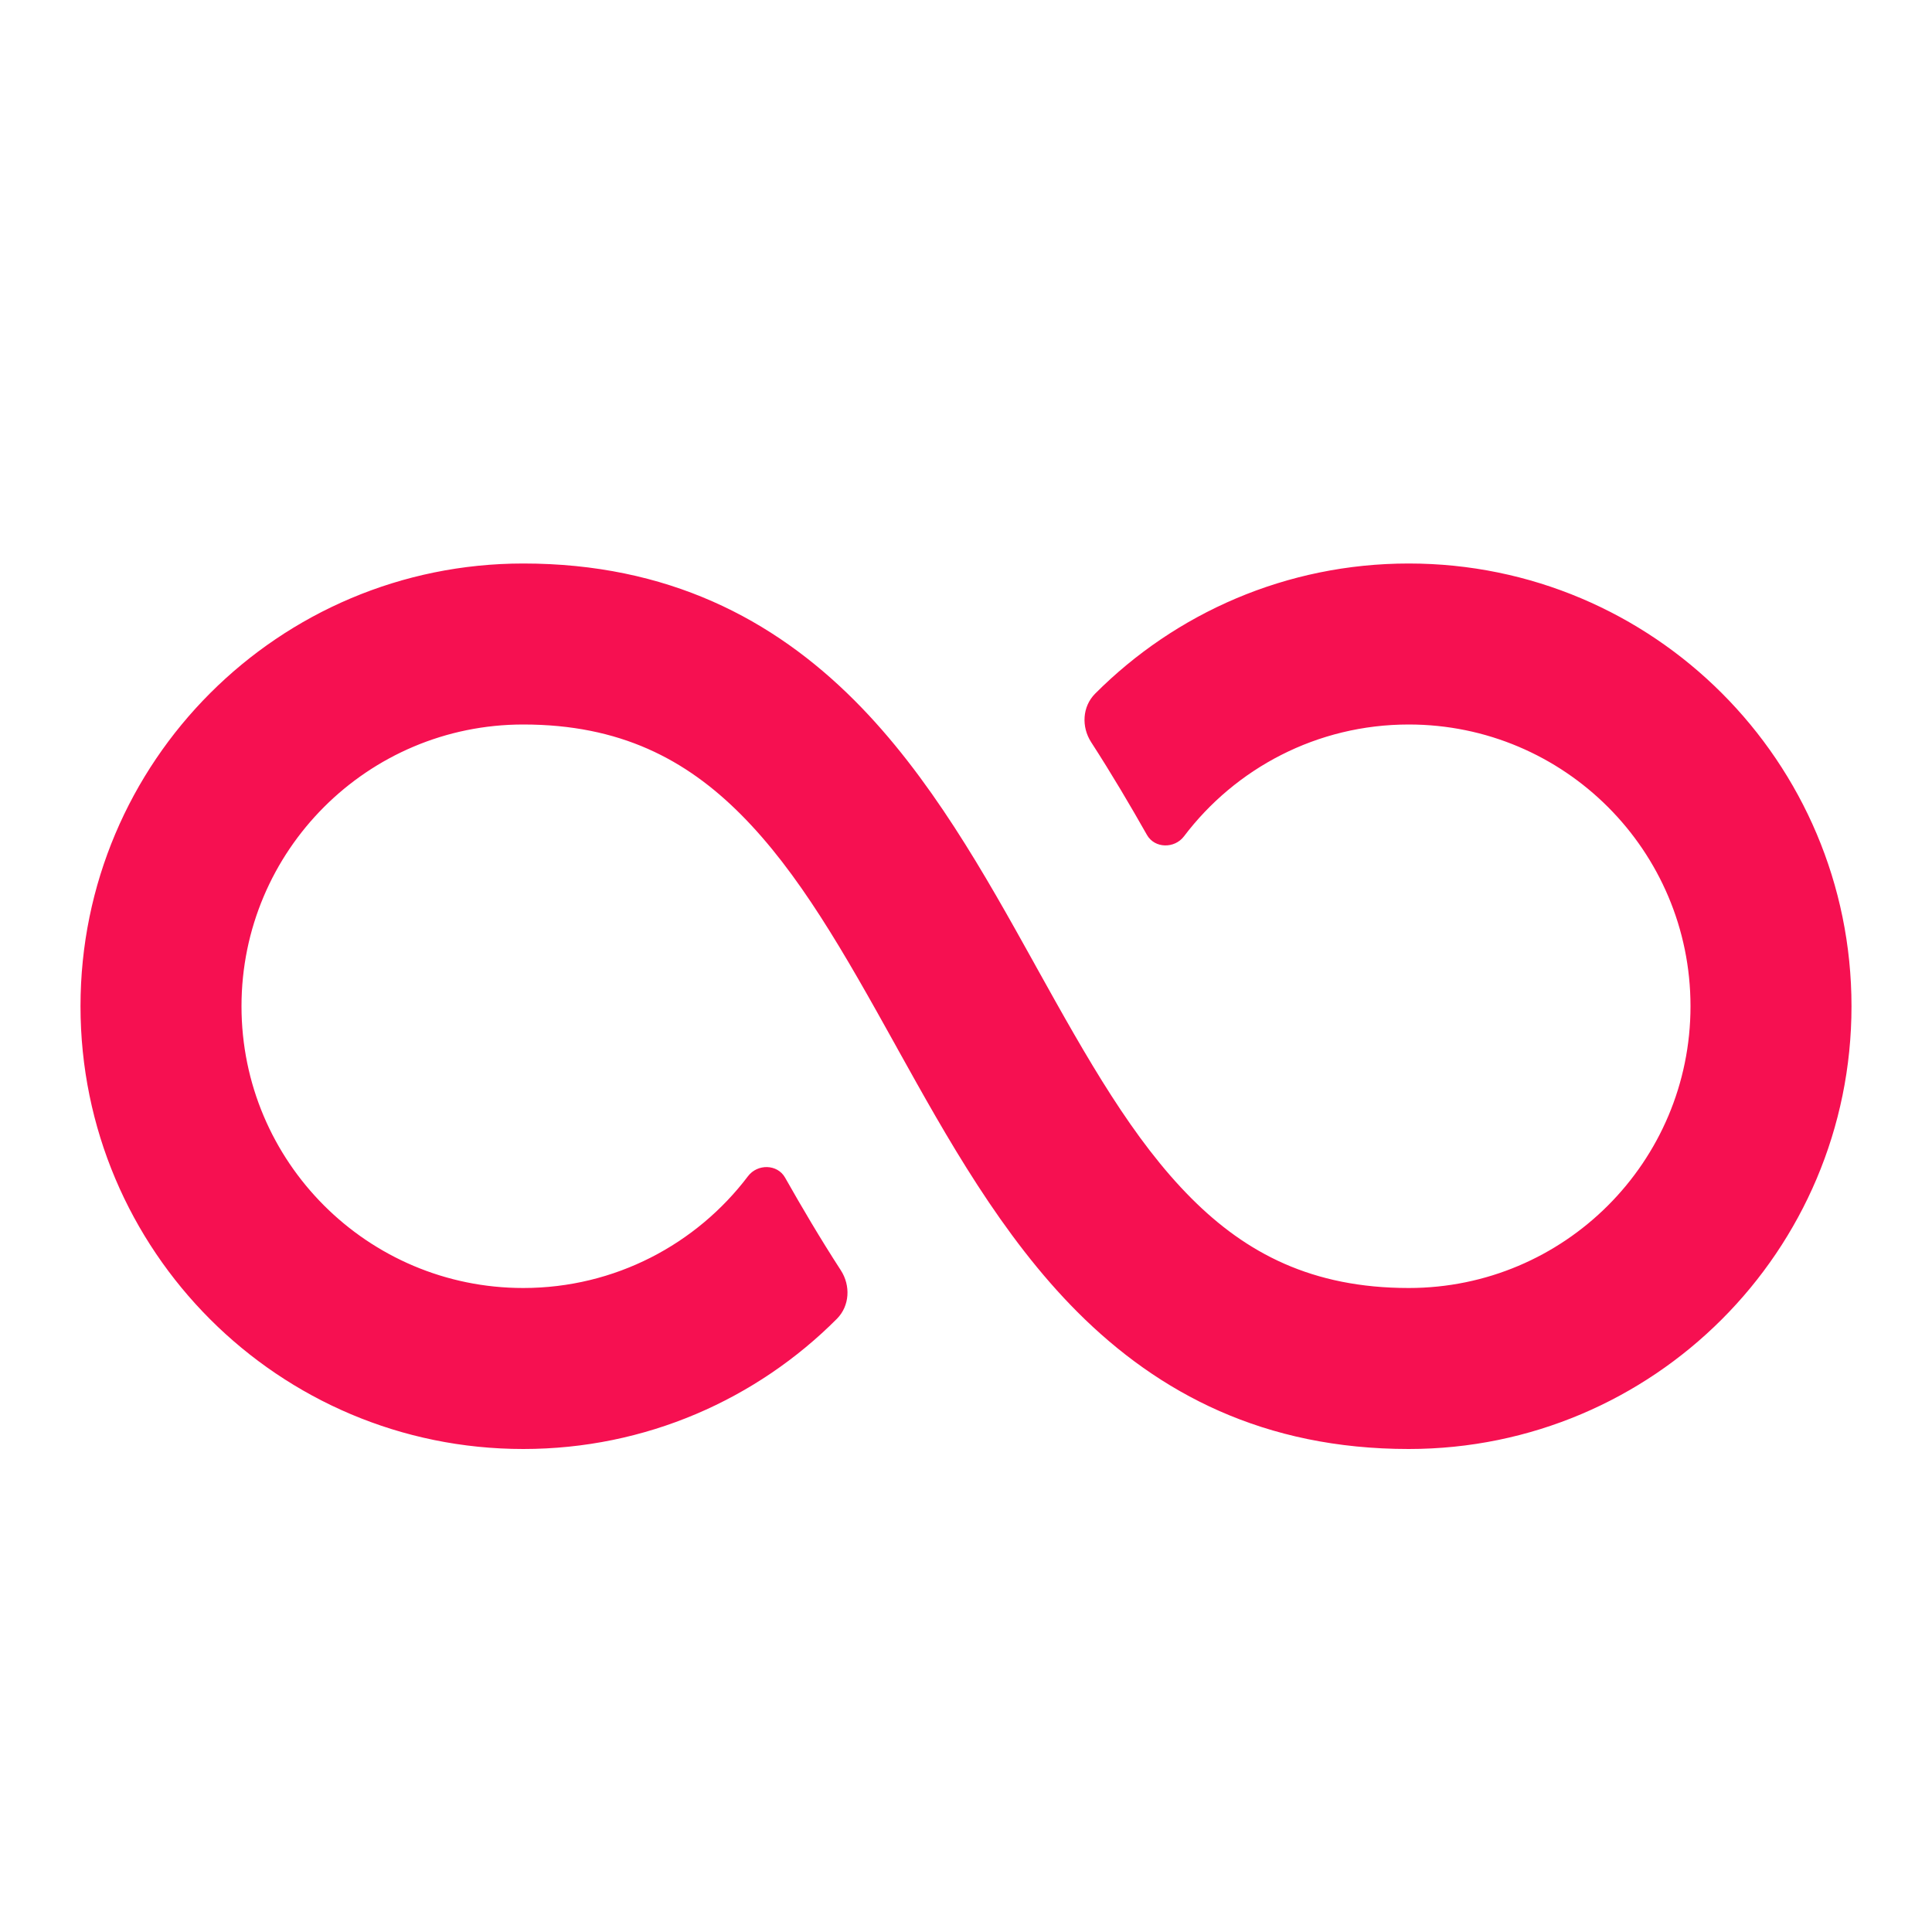 <svg width="24" height="24" viewBox="0 0 24 24" fill="none" xmlns="http://www.w3.org/2000/svg">
<path d="M3 12.5C3 10.567 4.567 9 6.5 9C7.704 9 8.52 9.434 9.199 10.113C9.925 10.84 10.485 11.832 11.126 12.986L11.159 13.046C11.761 14.128 12.443 15.357 13.387 16.301C14.395 17.309 15.704 18 17.5 18C20.538 18 23 15.538 23 12.5C23 9.462 20.538 7 17.5 7C15.978 7 14.6 7.618 13.604 8.617C13.444 8.778 13.432 9.03 13.555 9.22C13.813 9.619 14.043 10.01 14.248 10.372C14.344 10.541 14.591 10.544 14.708 10.389C15.347 9.545 16.36 9 17.5 9C19.433 9 21 10.567 21 12.5C21 14.433 19.433 16 17.5 16C16.297 16 15.48 15.566 14.801 14.887C14.075 14.16 13.515 13.168 12.874 12.014L12.841 11.954C12.239 10.872 11.557 9.643 10.613 8.699C9.605 7.691 8.296 7 6.5 7C3.462 7 1 9.462 1 12.5C1 15.538 3.462 18 6.5 18C8.022 18 9.4 17.382 10.396 16.383C10.556 16.222 10.568 15.97 10.445 15.78C10.187 15.382 9.957 14.99 9.752 14.628C9.656 14.459 9.409 14.456 9.292 14.611C8.653 15.455 7.64 16 6.5 16C4.567 16 3 14.433 3 12.5Z" fill="#F61051"/>
</svg>
